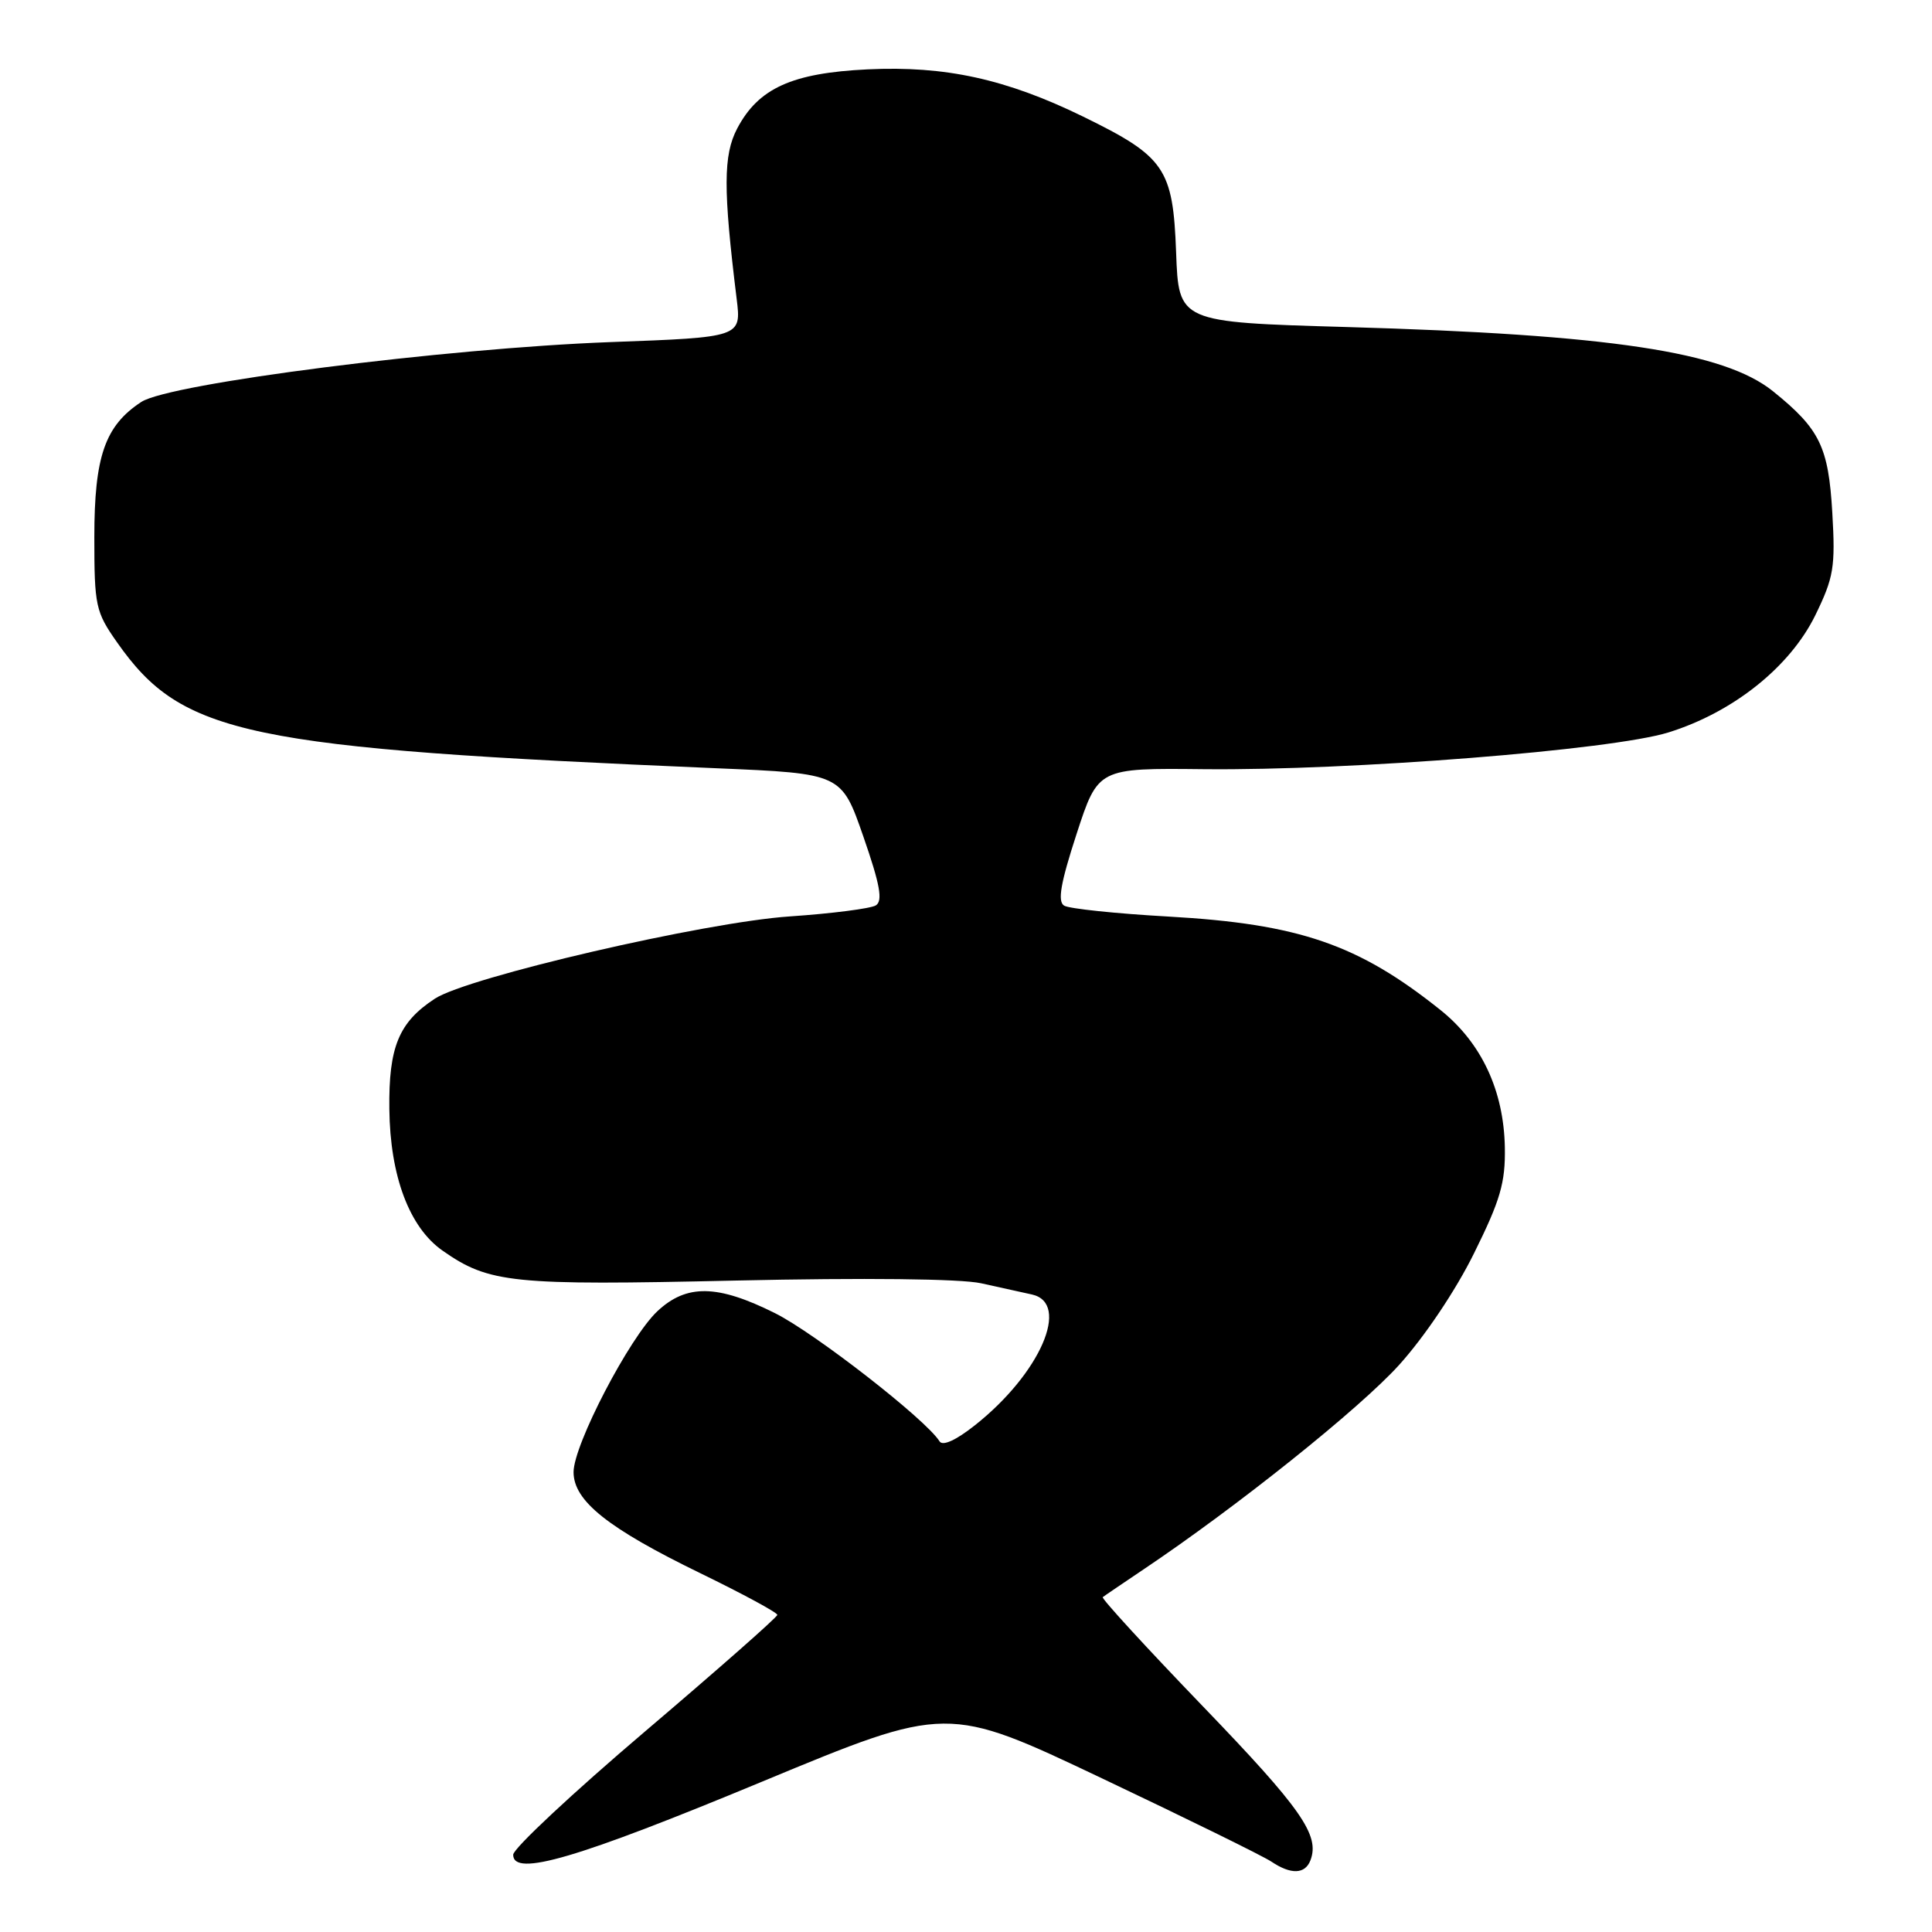 <?xml version="1.0" encoding="UTF-8" standalone="no"?>
<!DOCTYPE svg PUBLIC "-//W3C//DTD SVG 1.1//EN" "http://www.w3.org/Graphics/SVG/1.1/DTD/svg11.dtd" >
<svg xmlns="http://www.w3.org/2000/svg" xmlns:xlink="http://www.w3.org/1999/xlink" version="1.1" viewBox="0 0 256 256">
 <g >
 <path fill="currentColor"
d=" M 173.64 246.50 C 174.91 243.18 172.45 239.66 159.38 226.09 C 151.88 218.30 145.91 211.79 146.12 211.63 C 146.33 211.46 148.75 209.82 151.50 207.97 C 163.86 199.68 180.14 186.67 185.40 180.85 C 188.75 177.14 192.89 170.99 195.32 166.06 C 198.81 159.02 199.48 156.71 199.40 152.04 C 199.26 144.50 196.30 138.18 190.88 133.84 C 179.99 125.13 172.14 122.43 154.85 121.45 C 147.89 121.06 141.66 120.41 141.00 120.00 C 140.11 119.45 140.53 117.02 142.65 110.51 C 145.50 101.77 145.50 101.77 159.50 101.92 C 178.98 102.12 213.56 99.39 221.08 97.05 C 229.66 94.38 237.18 88.37 240.54 81.52 C 242.98 76.51 243.21 75.16 242.79 67.94 C 242.28 59.19 241.14 56.85 234.94 51.85 C 228.44 46.61 213.34 44.33 178.34 43.33 C 156.18 42.69 156.18 42.69 155.84 33.42 C 155.43 22.31 154.36 20.75 143.52 15.45 C 133.32 10.47 125.25 8.70 114.97 9.19 C 104.94 9.67 100.49 11.69 97.68 17.03 C 95.83 20.56 95.82 25.07 97.61 39.59 C 98.24 44.69 98.24 44.69 80.87 45.33 C 58.95 46.15 22.48 50.80 18.72 53.26 C 13.91 56.42 12.50 60.47 12.50 71.16 C 12.50 80.31 12.66 81.06 15.53 85.14 C 24.15 97.40 32.45 99.14 95.00 101.80 C 111.50 102.50 111.50 102.50 114.40 110.85 C 116.62 117.24 117.00 119.38 116.05 119.97 C 115.36 120.39 110.23 121.05 104.65 121.43 C 93.37 122.19 61.99 129.47 57.62 132.33 C 52.84 135.46 51.49 138.73 51.59 146.96 C 51.69 155.84 54.24 162.62 58.62 165.70 C 64.80 170.04 67.82 170.35 97.49 169.68 C 114.54 169.30 127.26 169.44 130.00 170.04 C 132.47 170.58 135.51 171.25 136.75 171.53 C 141.89 172.69 137.83 182.01 129.20 188.84 C 126.67 190.85 124.90 191.65 124.49 190.98 C 122.72 188.12 108.01 176.66 102.69 174.00 C 95.06 170.19 90.97 170.12 87.10 173.75 C 83.41 177.22 76.00 191.44 76.00 195.06 C 76.00 198.88 80.53 202.49 92.80 208.46 C 98.41 211.19 103.00 213.67 103.00 213.98 C 103.00 214.28 95.12 221.22 85.50 229.40 C 75.88 237.58 68.00 244.94 68.00 245.76 C 68.00 248.75 76.46 246.26 101.00 236.07 C 125.50 225.90 125.50 225.90 146.00 235.63 C 157.27 240.98 167.39 245.95 168.47 246.68 C 171.07 248.42 172.93 248.35 173.64 246.50 Z "/>
</g>
</svg>